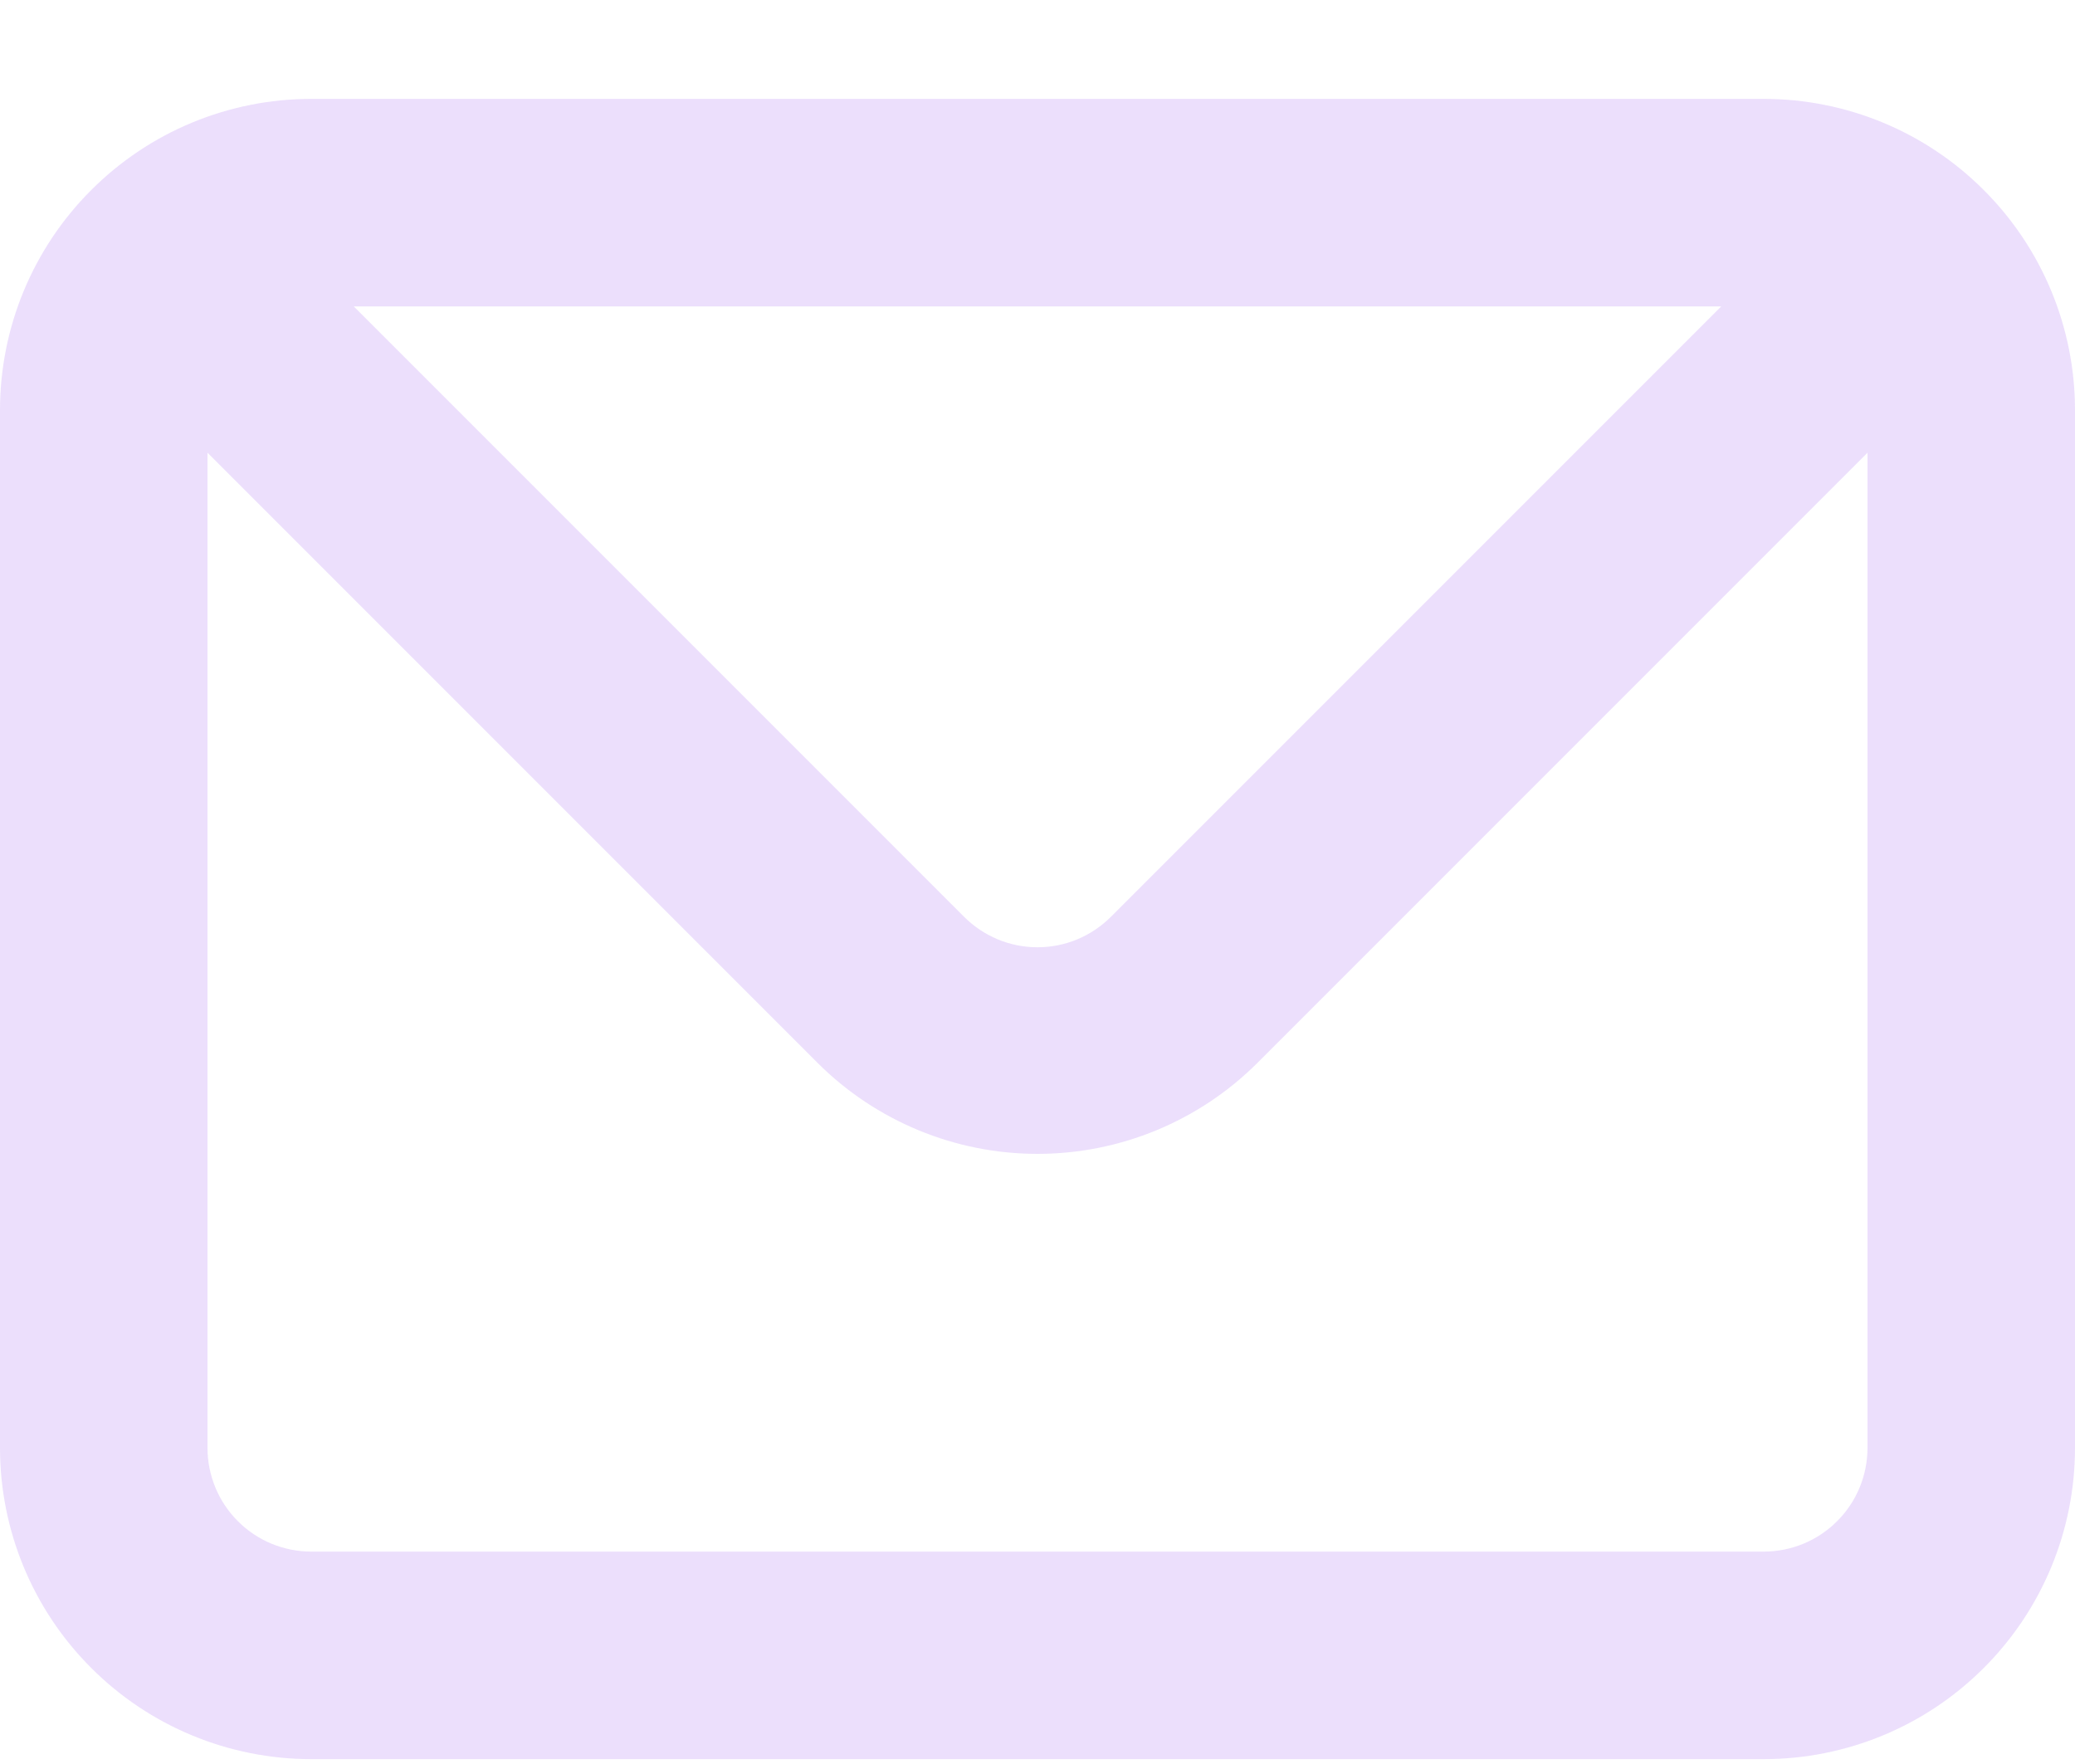 <svg width="20" height="17" viewBox="0 0 20 17" fill="none" xmlns="http://www.w3.org/2000/svg">
<path d="M17 0.953H3C2.204 0.953 1.441 1.269 0.879 1.832C0.316 2.394 0 3.157 0 3.953V13.953C0 14.749 0.316 15.512 0.879 16.074C1.441 16.637 2.204 16.953 3 16.953H17C17.796 16.953 18.559 16.637 19.121 16.074C19.684 15.512 20 14.749 20 13.953V3.953C20 3.157 19.684 2.394 19.121 1.832C18.559 1.269 17.796 0.953 17 0.953ZM16.59 2.953L10.71 8.833C10.617 8.927 10.506 9.001 10.385 9.052C10.263 9.103 10.132 9.129 10 9.129C9.868 9.129 9.737 9.103 9.615 9.052C9.494 9.001 9.383 8.927 9.29 8.833L3.41 2.953H16.59ZM18 13.953C18 14.218 17.895 14.473 17.707 14.66C17.52 14.848 17.265 14.953 17 14.953H3C2.735 14.953 2.48 14.848 2.293 14.66C2.105 14.473 2 14.218 2 13.953V4.363L7.88 10.243C8.443 10.805 9.205 11.12 10 11.12C10.795 11.12 11.557 10.805 12.12 10.243L18 4.363V13.953Z" fill="#A15FF4" fill-opacity="0.2"/>
</svg>
